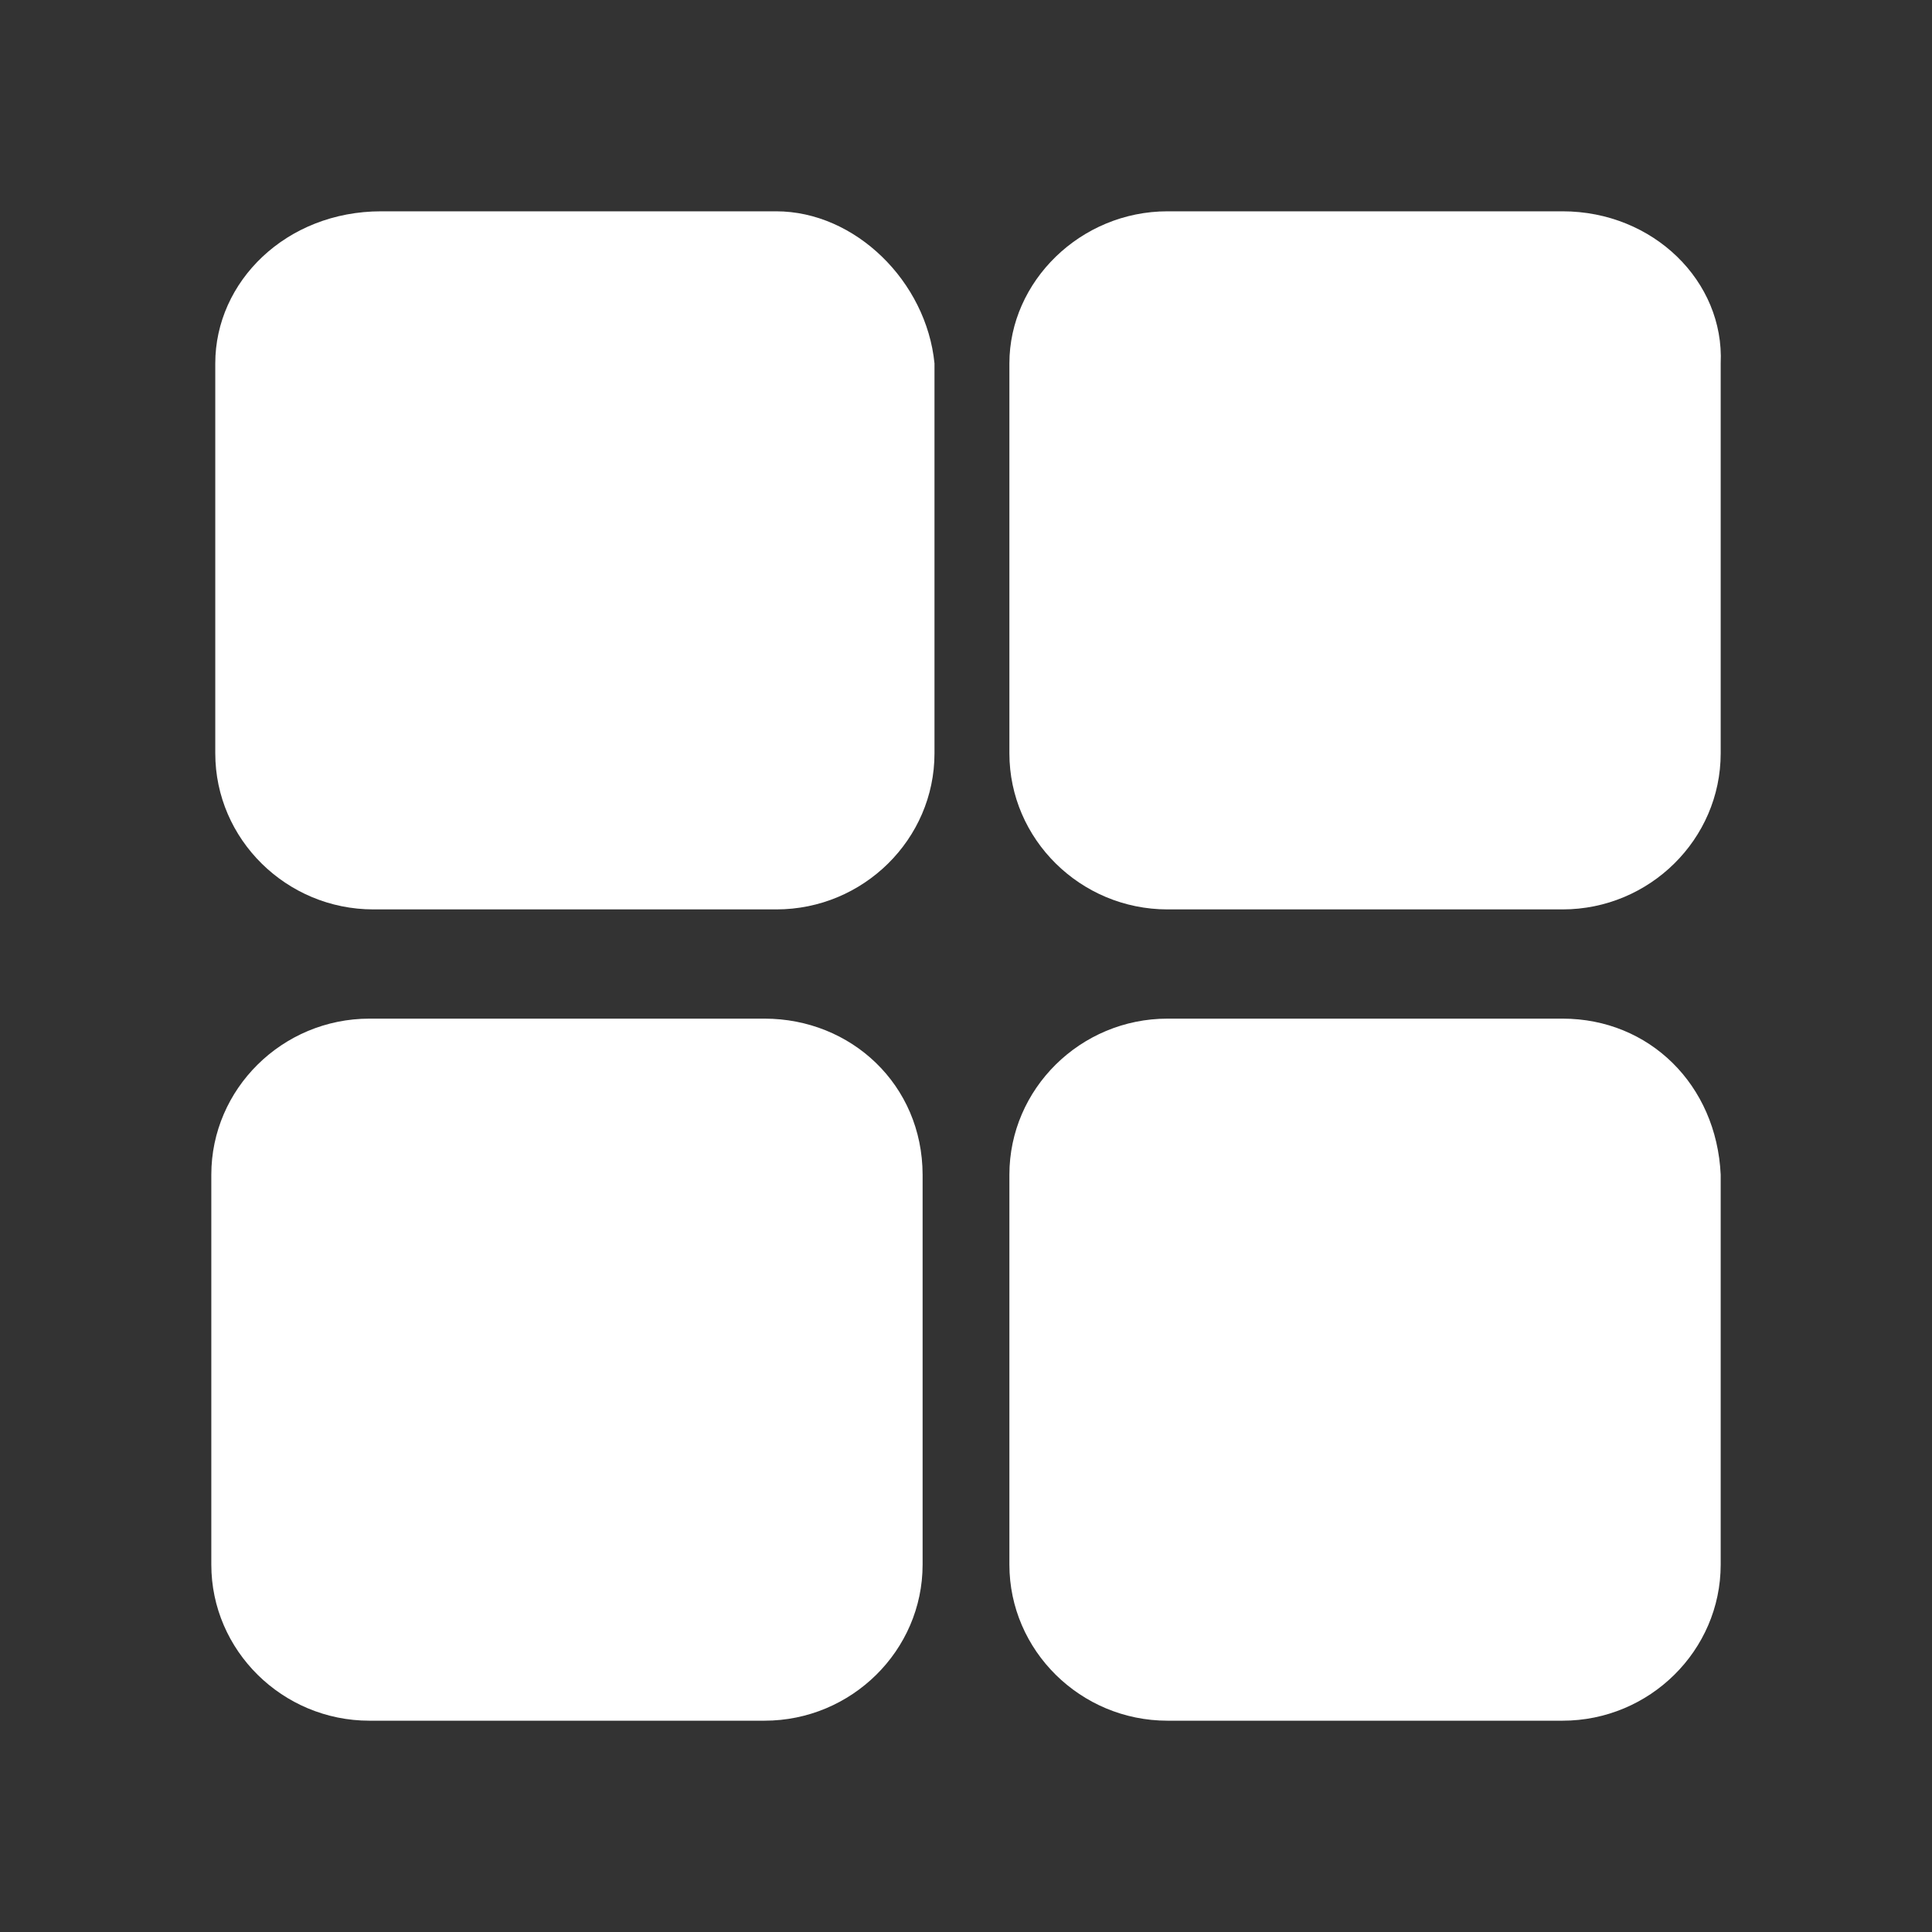<svg t="1663851143175" class="icon" viewBox="0 0 1024 1024" version="1.1" xmlns="http://www.w3.org/2000/svg" p-id="3709" width="200" height="200"><rect x="0" y="0" width="1024" height="1024" fill="#333333" stroke="none"/><path d="M411.4 112H202c-50.3 0-87.9 37.2-87.9 80.6v206.7c0 45.5 37.7 82.7 83.8 82.7h213.6c46.1 0 83.8-37.2 83.8-82.7V192.6c-4.3-43.4-42-80.6-83.9-80.6zM828.2 112h-209.4c-46.1 0-83.8 37.2-83.8 80.6v206.7c0 45.5 37.7 82.7 83.8 82.7h209.4c46.1 0 83.8-37.2 83.8-82.7V192.6C914 149.2 876.3 112 828.2 112zM405.2 539.9h-209.4c-46.1 0-83.8 37.2-83.8 82.7v206.7c0 45.5 37.7 82.7 83.8 82.7h209.4c46.1 0 83.8-37.2 83.8-82.7V622.6c-0.1-47.6-37.8-82.7-83.8-82.7zM828.2 539.9h-209.4c-46.1 0-83.8 37.2-83.8 82.7v206.7c0 45.5 37.7 82.7 83.8 82.7h209.4c46.1 0 83.8-37.2 83.8-82.7V622.6c-2.2-47.6-37.8-82.7-83.8-82.7z" p-id="3710" fill="#ffffff"></path></svg>